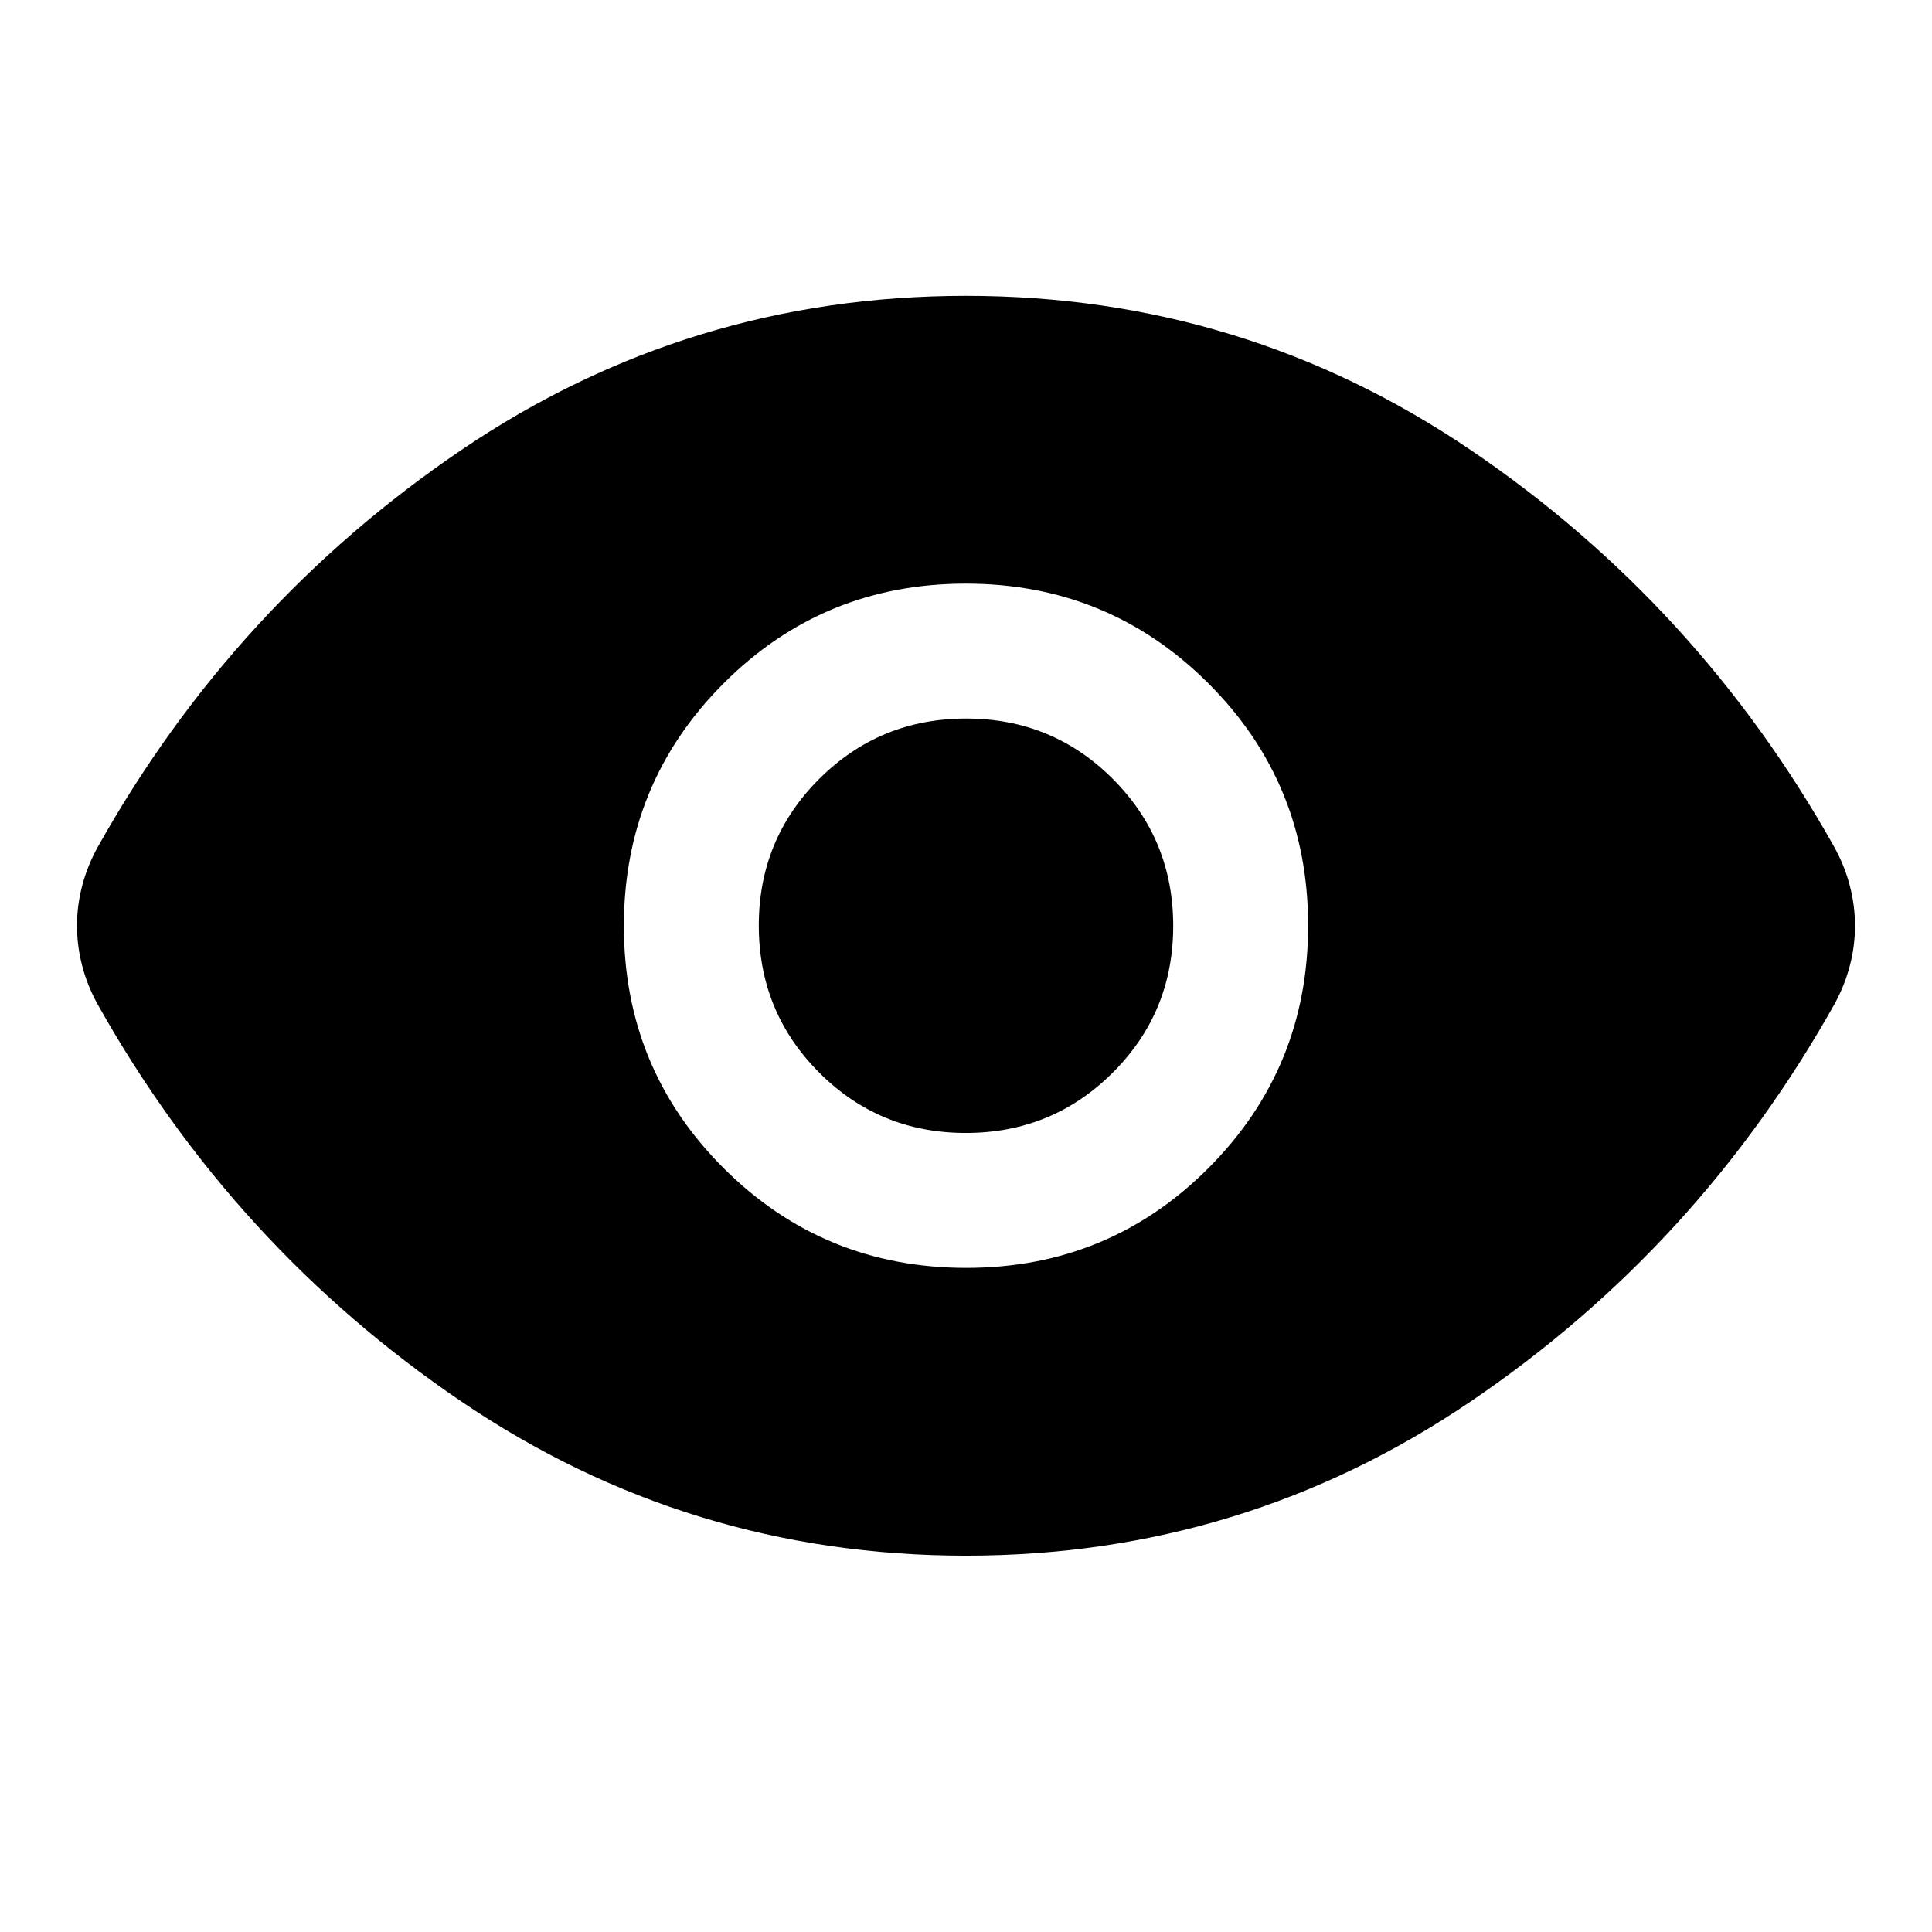 <svg xmlns="http://www.w3.org/2000/svg" width="48" height="48" viewBox="0 -960 960 960"><path d="M480.12-330q70.88 0 120.38-49.62t49.5-120.5q0-70.88-49.62-120.38T479.88-670Q409-670 359.5-620.38T310-499.88q0 70.88 49.62 120.38t120.5 49.5Zm-.22-67.04q-42.94 0-72.9-30.06-29.96-30.06-29.96-73T407.1-573q30.06-29.96 73-29.96T553-572.9q29.96 30.06 29.96 73T552.9-427q-30.06 29.96-73 29.96ZM480-187q-137.83 0-250.84-76.66-113.02-76.67-180.64-197.3-5.13-9.26-7.69-19.17-2.57-9.91-2.57-19.89 0-9.99 2.57-19.84 2.56-9.85 7.69-19.18 67.62-120.63 180.64-197.3Q342.17-813 480-813q137.83 0 250.84 76.66 113.02 76.67 180.64 197.3 5.13 9.26 7.69 19.17 2.57 9.91 2.57 19.89 0 9.99-2.57 19.84-2.56 9.85-7.69 19.18-67.62 120.63-180.64 197.3Q617.83-187 480-187Z"/></svg>